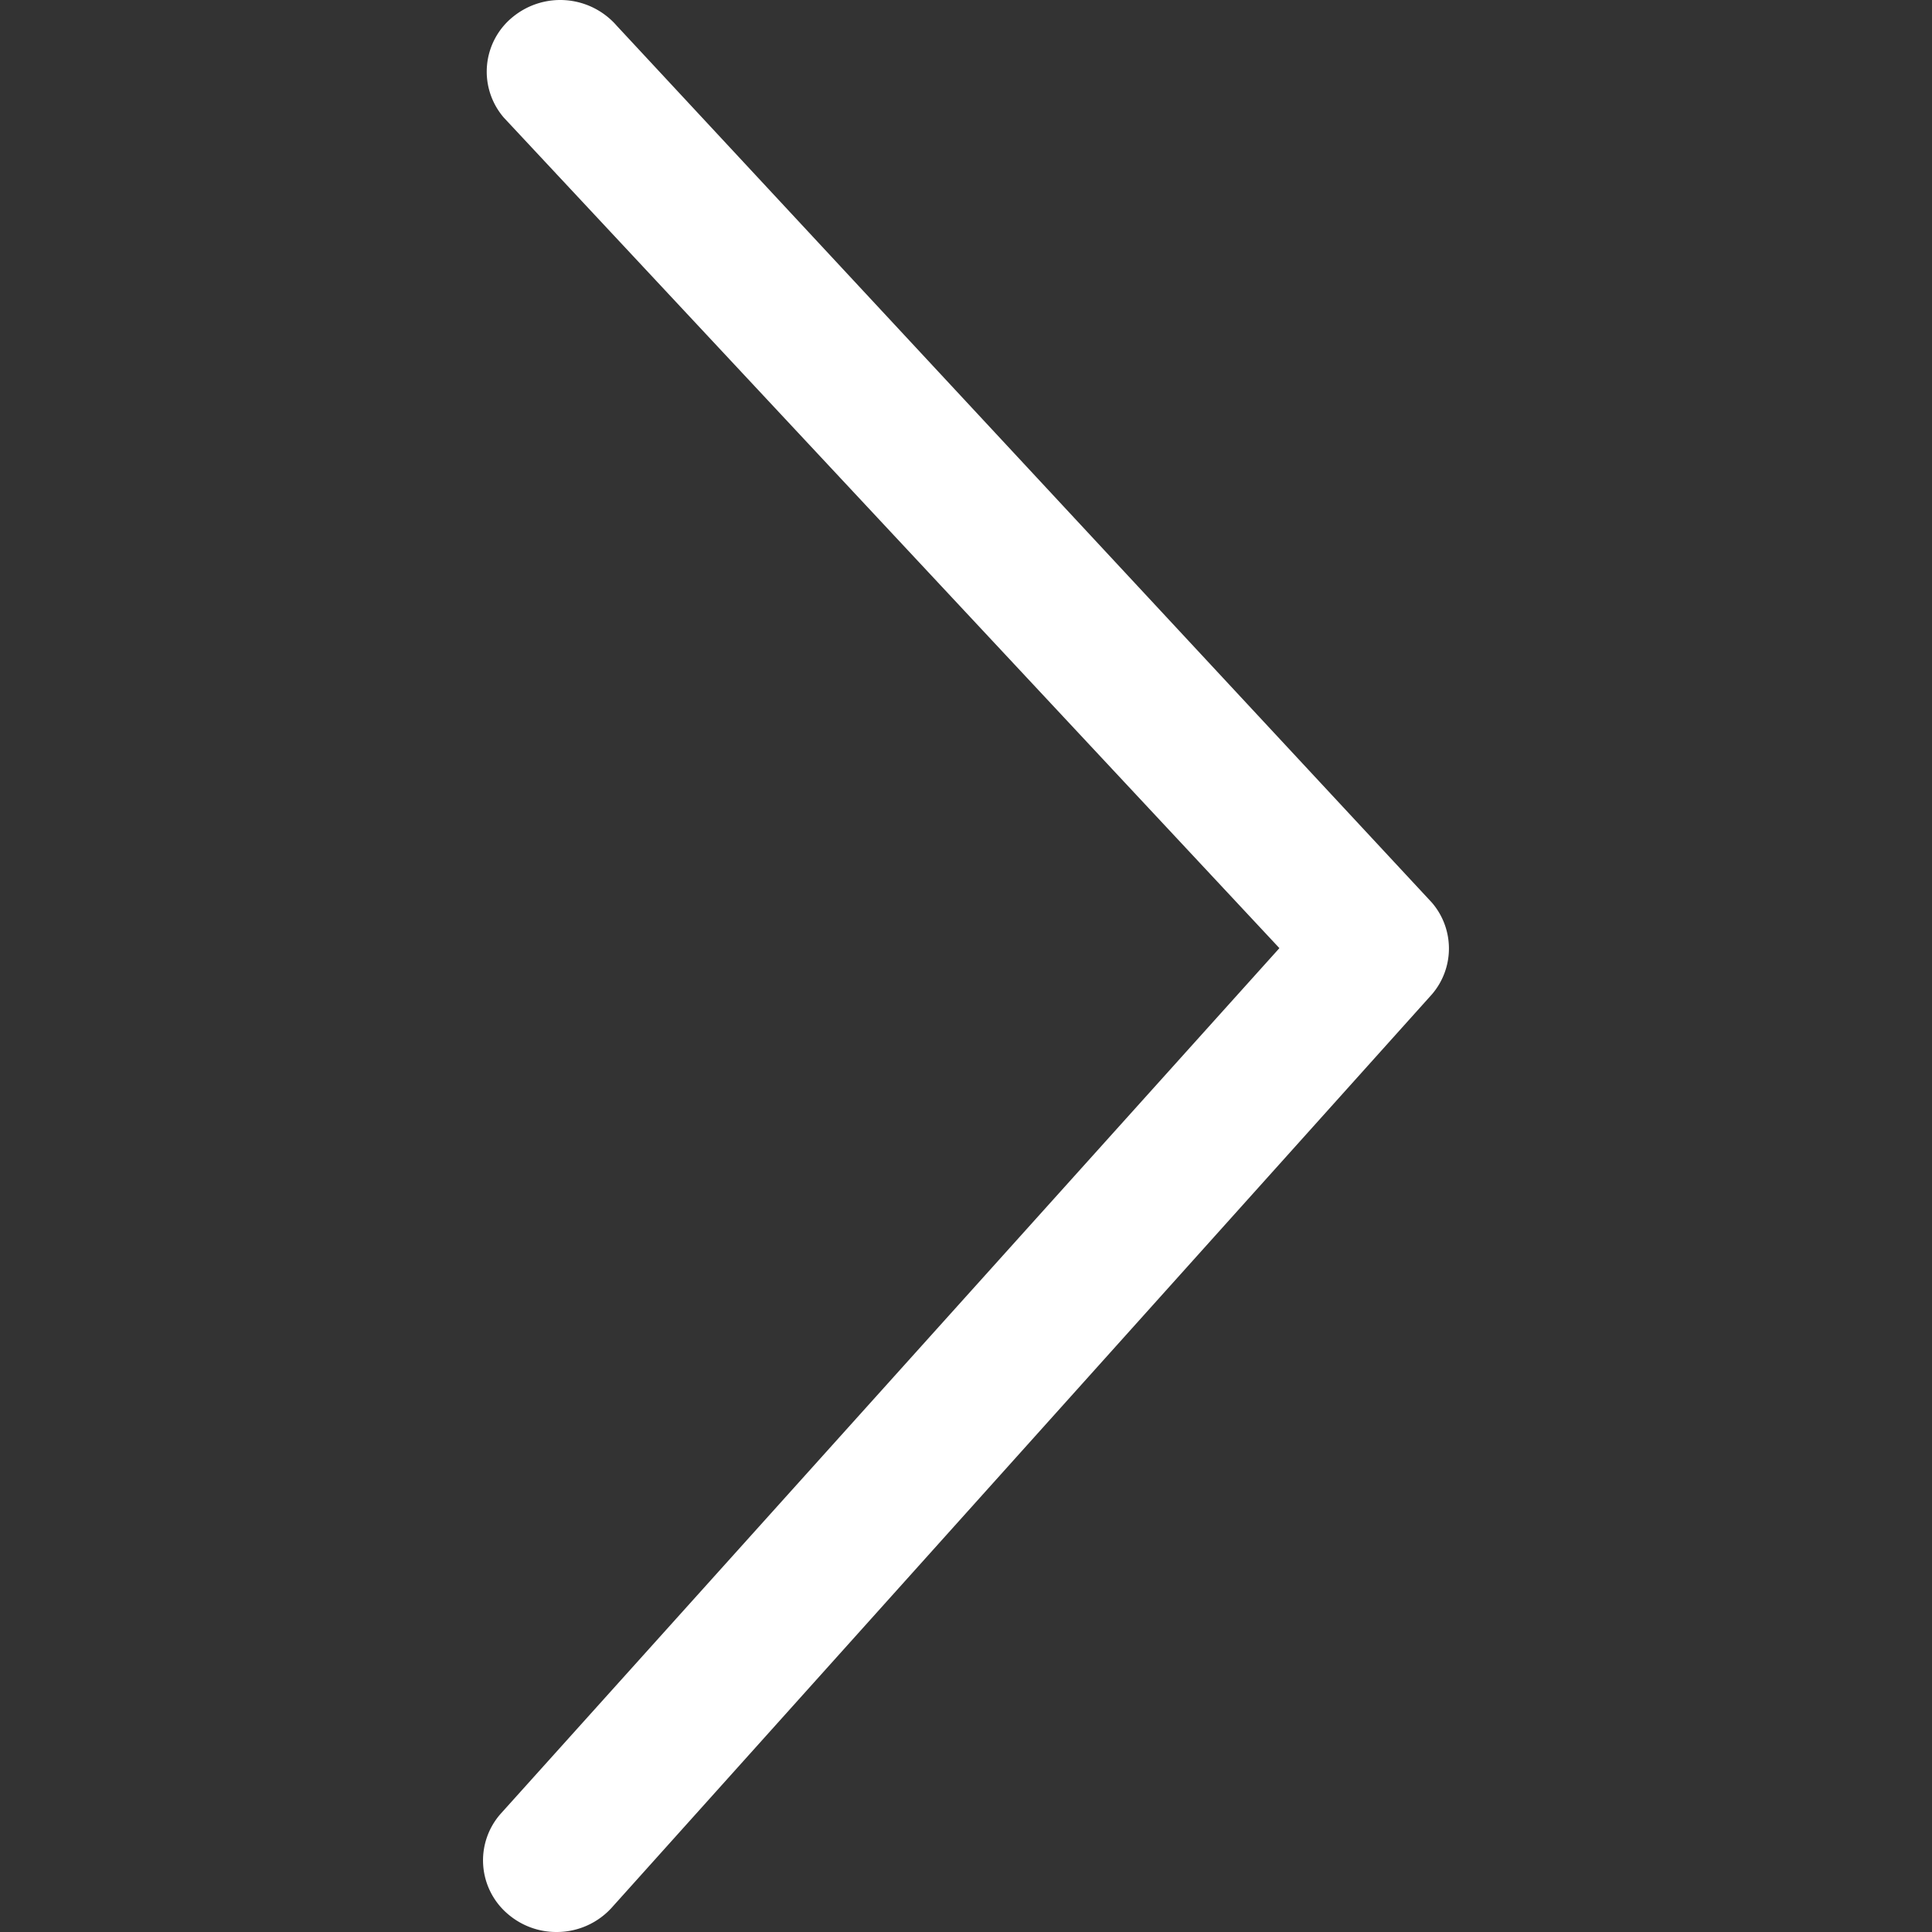 <?xml version="1.0" standalone="no"?><!DOCTYPE svg PUBLIC "-//W3C//DTD SVG 1.1//EN" "http://www.w3.org/Graphics/SVG/1.1/DTD/svg11.dtd"><svg t="1502876876293" class="icon" style="" viewBox="0 0 1024 1024" version="1.1" xmlns="http://www.w3.org/2000/svg" p-id="5548" xmlns:xlink="http://www.w3.org/1999/xlink" width="200" height="200"><rect x="0" y="0" width="1024" height="1024" fill="#333333" stroke="none"/><defs><style type="text/css"></style></defs><path d="M294.946 1024a39.296 39.296 0 0 1-25.088-8.96 37.312 37.312 0 0 1-4.672-53.503l412.924-459.003L267.043 62.346A37.312 37.312 0 0 1 271.971 8.843a39.68 39.68 0 0 1 54.911 4.8l431.995 464.699a37.248 37.248 0 0 1-0.064 48.831l-434.043 483.323A39.36 39.36 0 0 1 294.946 1024z" fill="#ffffff" p-id="5549"></path></svg>